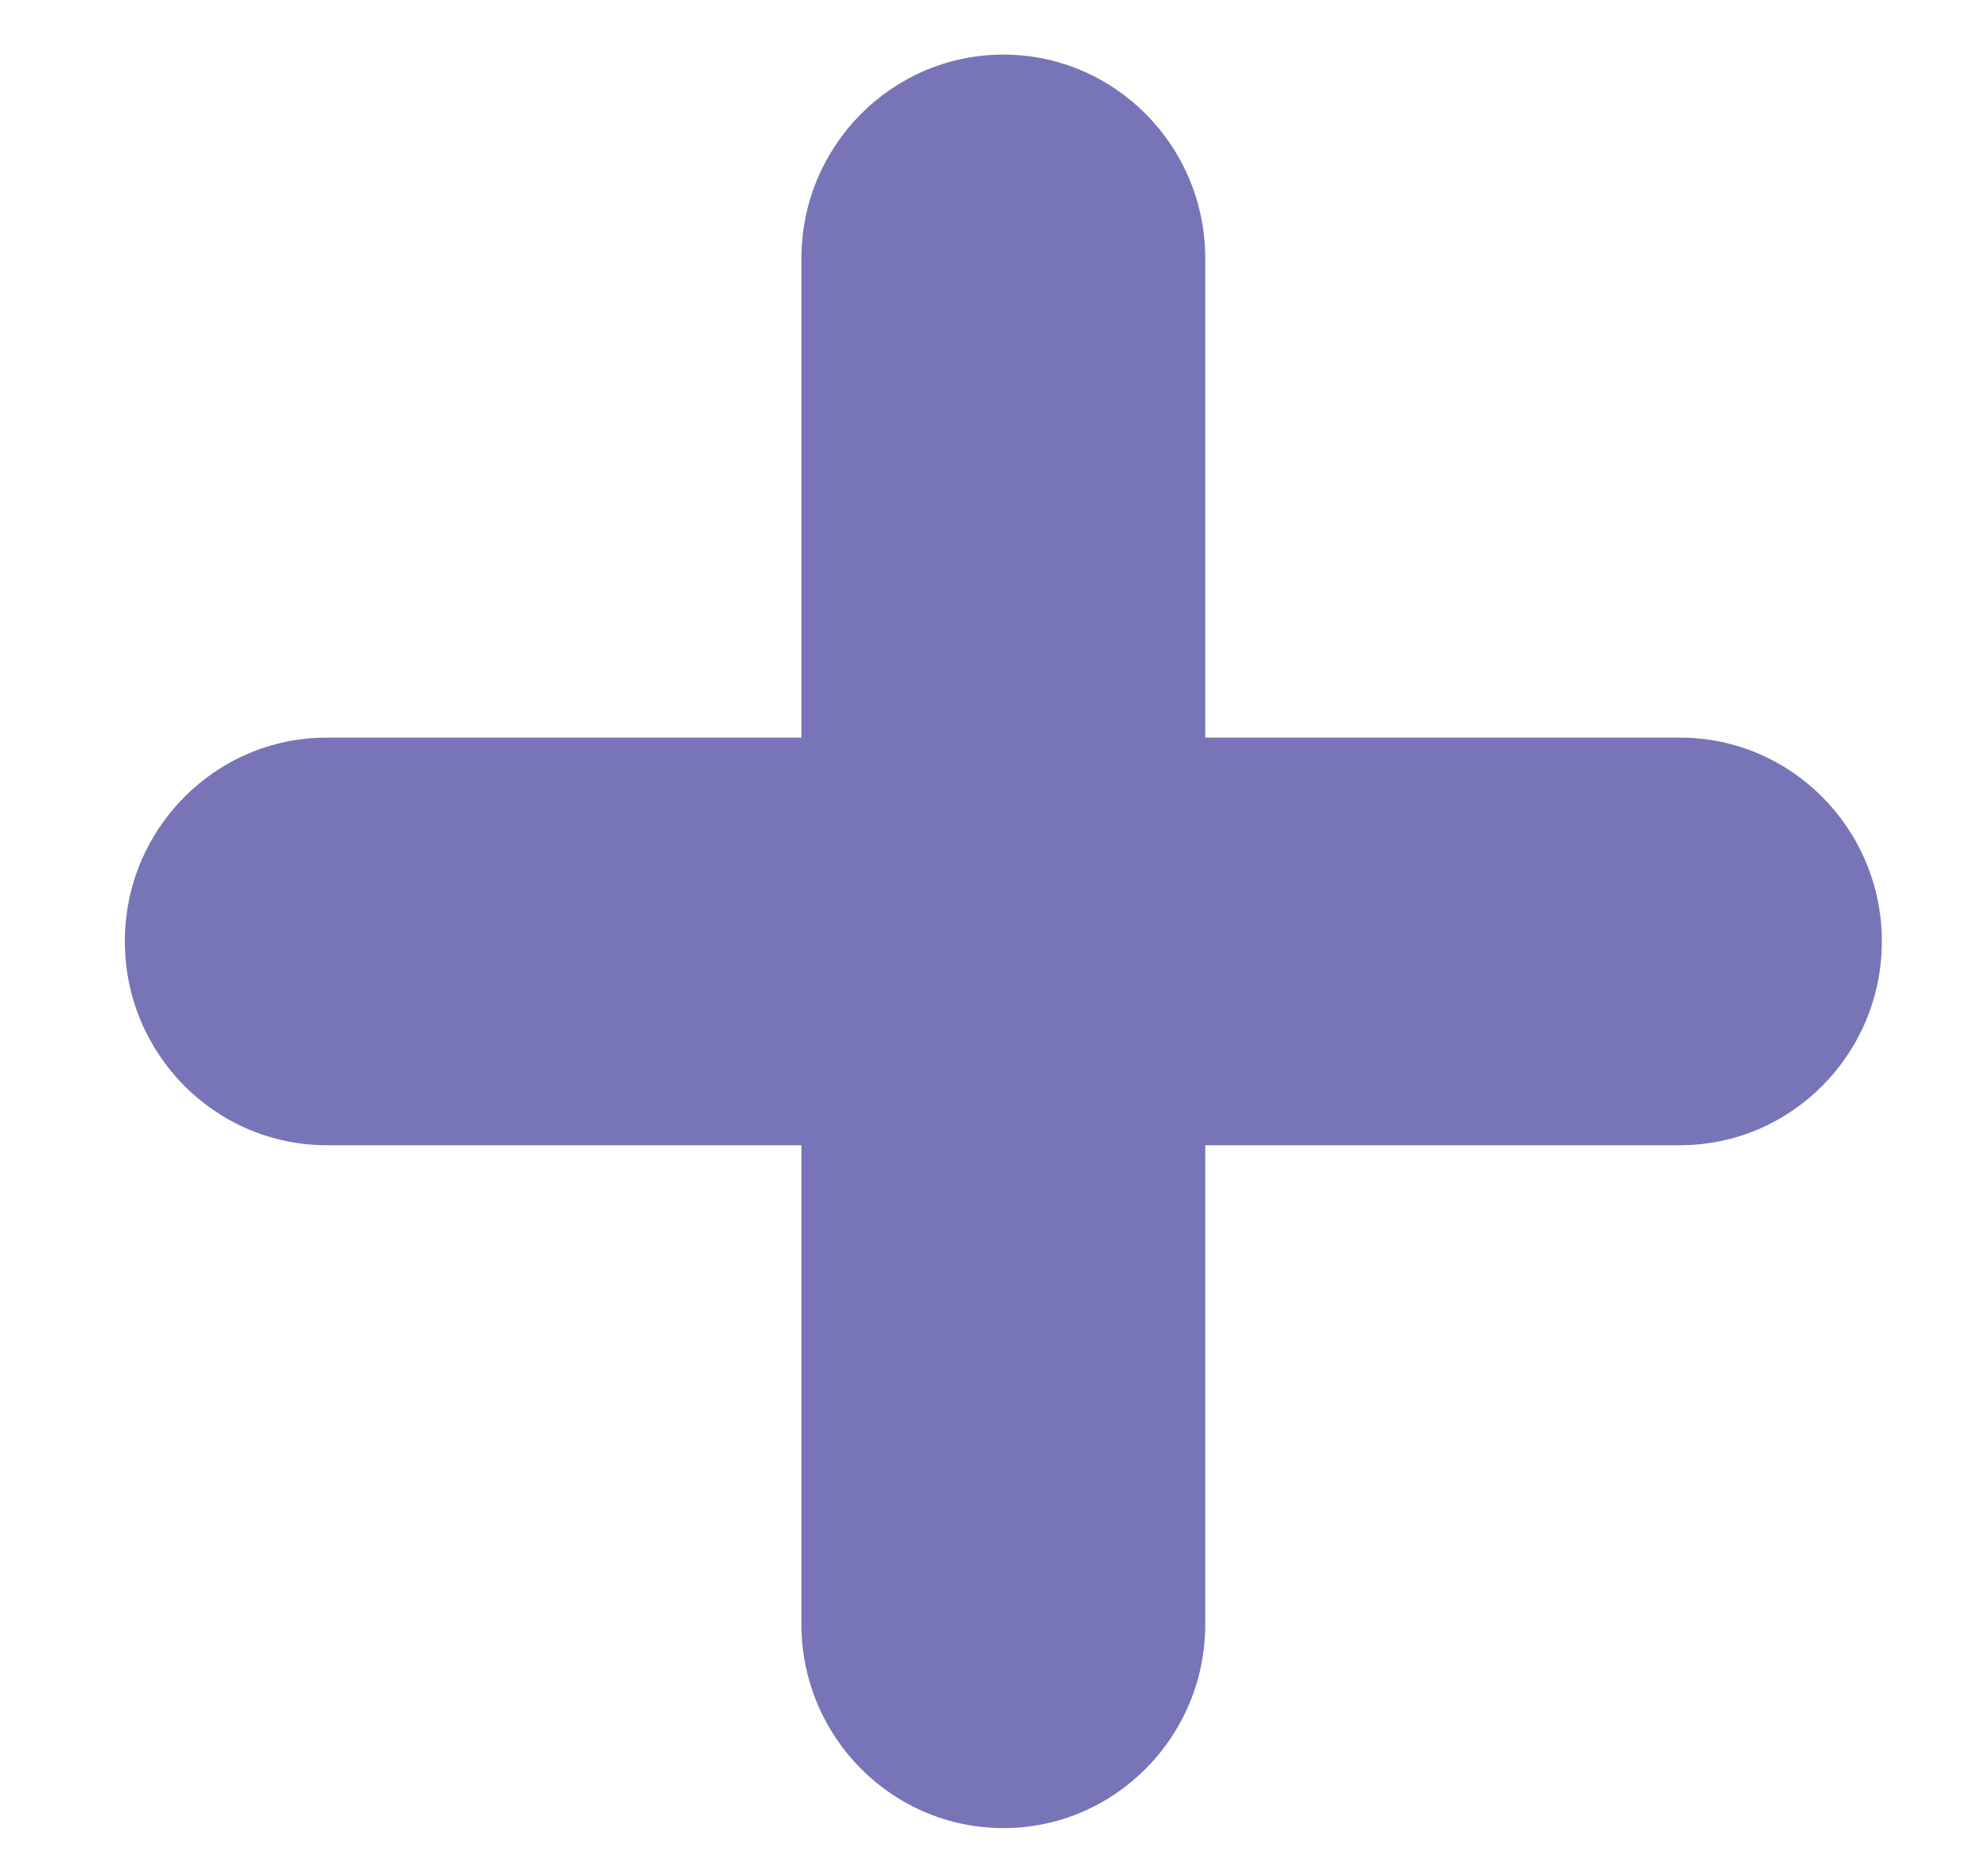 <svg width="15" height="14" viewBox="0 0 15 14" fill="none" xmlns="http://www.w3.org/2000/svg">
<path fill-rule="evenodd" clip-rule="evenodd" d="M6.047 1.95C6.047 1.101 6.73 0.412 7.571 0.412C8.411 0.412 9.094 1.101 9.094 1.95V5.566H12.675C13.516 5.566 14.199 6.255 14.199 7.104C14.199 7.953 13.516 8.642 12.675 8.642H9.094V12.257C9.094 13.106 8.411 13.795 7.571 13.795C6.73 13.795 6.047 13.106 6.047 12.257V8.642H2.466C1.625 8.642 0.942 7.953 0.942 7.104C0.942 6.255 1.625 5.566 2.466 5.566H6.047V1.95Z" fill="#7775B7"/>
</svg>
